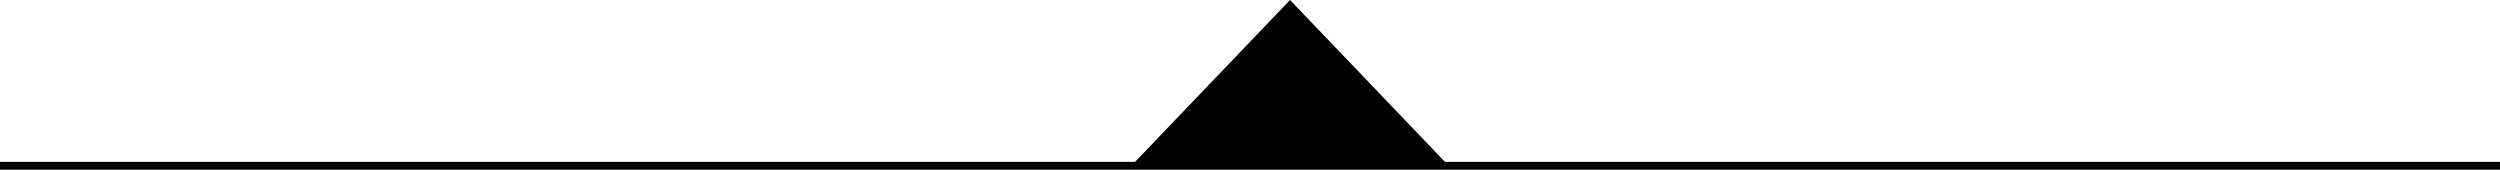 <?xml version="1.0" encoding="UTF-8" standalone="no"?>
<svg
   viewBox="0 0 321.096 21.791"
   version="1.1"
   id="svg6"
   sodipodi:docname="e3eb28b839b78c566a3f521653d7f1a9.svg"
   width="321.096"
   height="21.791"
   xmlns:inkscape="http://www.inkscape.org/namespaces/inkscape"
   xmlns:sodipodi="http://sodipodi.sourceforge.net/DTD/sodipodi-0.dtd"
   xmlns="http://www.w3.org/2000/svg"
   xmlns:svg="http://www.w3.org/2000/svg"
   xmlns:bx="https://boxy-svg.com">
  <defs
     id="defs10" />
  <sodipodi:namedview
     id="namedview8"
     pagecolor="#ffffff"
     bordercolor="#666666"
     borderopacity="1.0"
     inkscape:pageshadow="2"
     inkscape:pageopacity="0.0"
     inkscape:pagecheckerboard="0" />
  <path
     style="fill:#d8d8d8;stroke:#000000"
     d="M 0,21.291 H 321.096"
     id="path2" />
  <path
     d="M 165.69,0.723 184.83,20.72 h -38.28 z"
     style="stroke:#000000"
     bx:shape="triangle 231.945 257.773 38.28 19.997 0.5 0 1@6ae48a28"
     id="path4" />
</svg>

